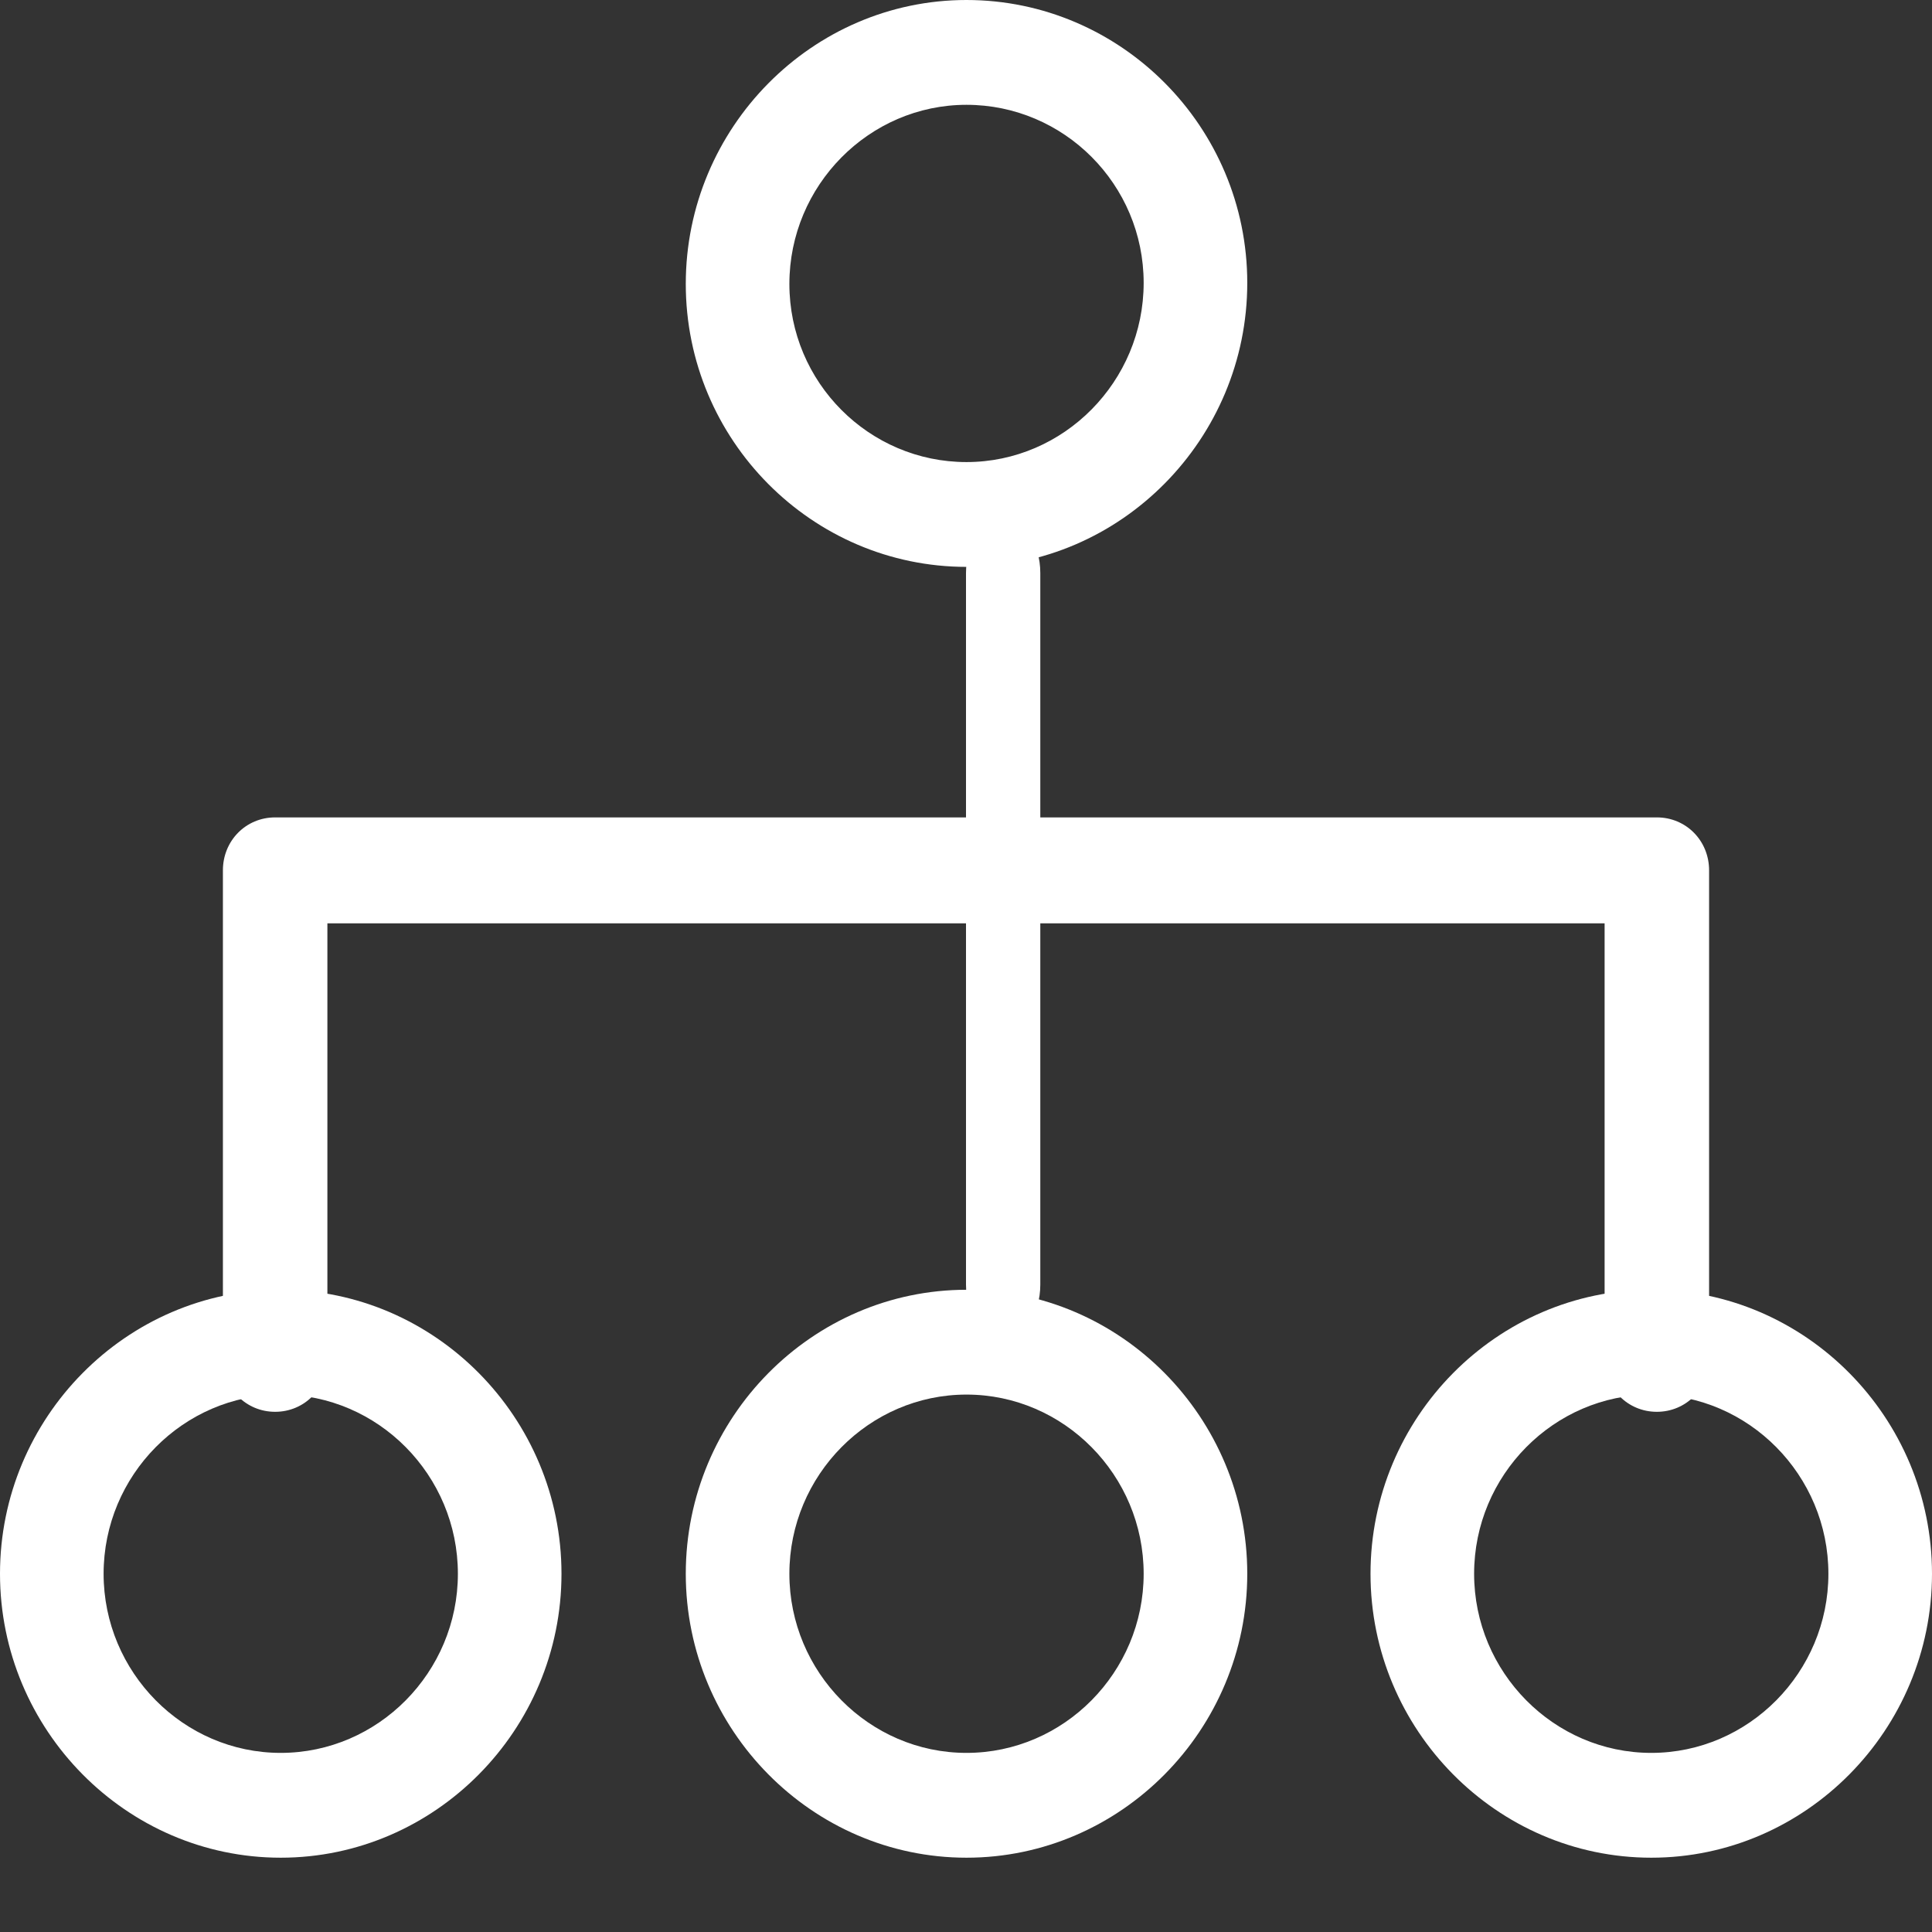 <?xml version="1.0" encoding="UTF-8"?>
<svg width="24px" height="24px" viewBox="0 0 24 24" version="1.1" xmlns="http://www.w3.org/2000/svg" xmlns:xlink="http://www.w3.org/1999/xlink">
    <rect x="0" y="0" width="24" height="24" fill="#333333" stroke="none"/>
    <!-- Generator: Sketch 54.1 (76490) - https://sketchapp.com -->
    <title>采购分类统计</title>
    <desc>Created with Sketch.</desc>
    <g id="Page-2" stroke="none" stroke-width="1" fill="none" fill-rule="evenodd">
        <g id="元数据" transform="translate(-789, -13)" fill="#FFFFFF" fill-rule="nonzero">
            <g id="Header" transform="translate(411, 6)">
                <g id="编组-2" transform="translate(0, 0.5)">
                    <g id="Group-28" transform="translate(378, 2.5)">
                        <g id="Group-3" transform="translate(0, 4)">
                            <g id="采购分类统计">
                                <path d="M12.006,7.042 C10.089,7.042 8.519,5.467 8.519,3.527 C8.519,1.588 10.089,0 12.006,0 C13.924,0 15.494,1.575 15.494,3.514 C15.494,5.454 13.924,7.042 12.006,7.042 L12.006,7.042 Z M12.006,1.302 C10.797,1.302 9.806,2.304 9.806,3.527 C9.806,4.751 10.797,5.74 12.006,5.74 C13.216,5.74 14.207,4.738 14.207,3.514 C14.207,2.291 13.216,1.302 12.006,1.302 Z M12.006,23.077 C10.089,23.077 8.519,21.489 8.519,19.55 C8.519,17.61 10.089,16.022 12.006,16.022 C13.924,16.022 15.494,17.61 15.494,19.55 C15.494,21.489 13.924,23.077 12.006,23.077 L12.006,23.077 Z M12.006,17.324 C10.797,17.324 9.806,18.326 9.806,19.55 C9.806,20.773 10.797,21.775 12.006,21.775 C13.216,21.775 14.207,20.773 14.207,19.55 C14.207,18.326 13.216,17.324 12.006,17.324 Z M3.487,23.077 C1.57,23.077 0,21.489 0,19.55 C0,17.61 1.57,16.022 3.487,16.022 C5.405,16.022 6.975,17.61 6.975,19.55 C6.975,21.489 5.405,23.077 3.487,23.077 L3.487,23.077 Z M3.487,17.324 C2.278,17.324 1.287,18.326 1.287,19.55 C1.287,20.773 2.278,21.775 3.487,21.775 C4.697,21.775 5.688,20.773 5.688,19.55 C5.688,18.326 4.697,17.324 3.487,17.324 Z M20.513,23.077 C18.595,23.077 17.025,21.489 17.025,19.55 C17.025,17.61 18.595,16.022 20.513,16.022 C22.43,16.022 24,17.61 24,19.55 C24,21.489 22.43,23.077 20.513,23.077 L20.513,23.077 Z M20.513,17.324 C19.303,17.324 18.312,18.326 18.312,19.55 C18.312,20.773 19.303,21.775 20.513,21.775 C21.722,21.775 22.713,20.773 22.713,19.55 C22.713,18.326 21.722,17.324 20.513,17.324 Z" id="形状"></path>
                                <path d="M20.582,17.538 C20.219,17.538 19.933,17.249 19.933,16.88 L19.933,11.47 L4.067,11.47 L4.067,16.88 C4.067,17.249 3.781,17.538 3.418,17.538 C3.055,17.538 2.769,17.249 2.769,16.88 L2.769,10.812 C2.769,10.443 3.055,10.154 3.418,10.154 L20.582,10.154 C20.945,10.154 21.231,10.443 21.231,10.812 L21.231,16.88 C21.231,17.249 20.945,17.538 20.582,17.538 L20.582,17.538 Z" id="路径"></path>
                                <path d="M12.462,16.615 C12.203,16.615 12,16.327 12,15.959 L12,7.117 C12,6.75 12.203,6.462 12.462,6.462 C12.72,6.462 12.923,6.75 12.923,7.117 L12.923,15.959 C12.923,16.327 12.72,16.615 12.462,16.615 Z" id="路径"></path>
                            </g>
                        </g>
                    </g>
                </g>
            </g>
        </g>
    </g>
</svg>